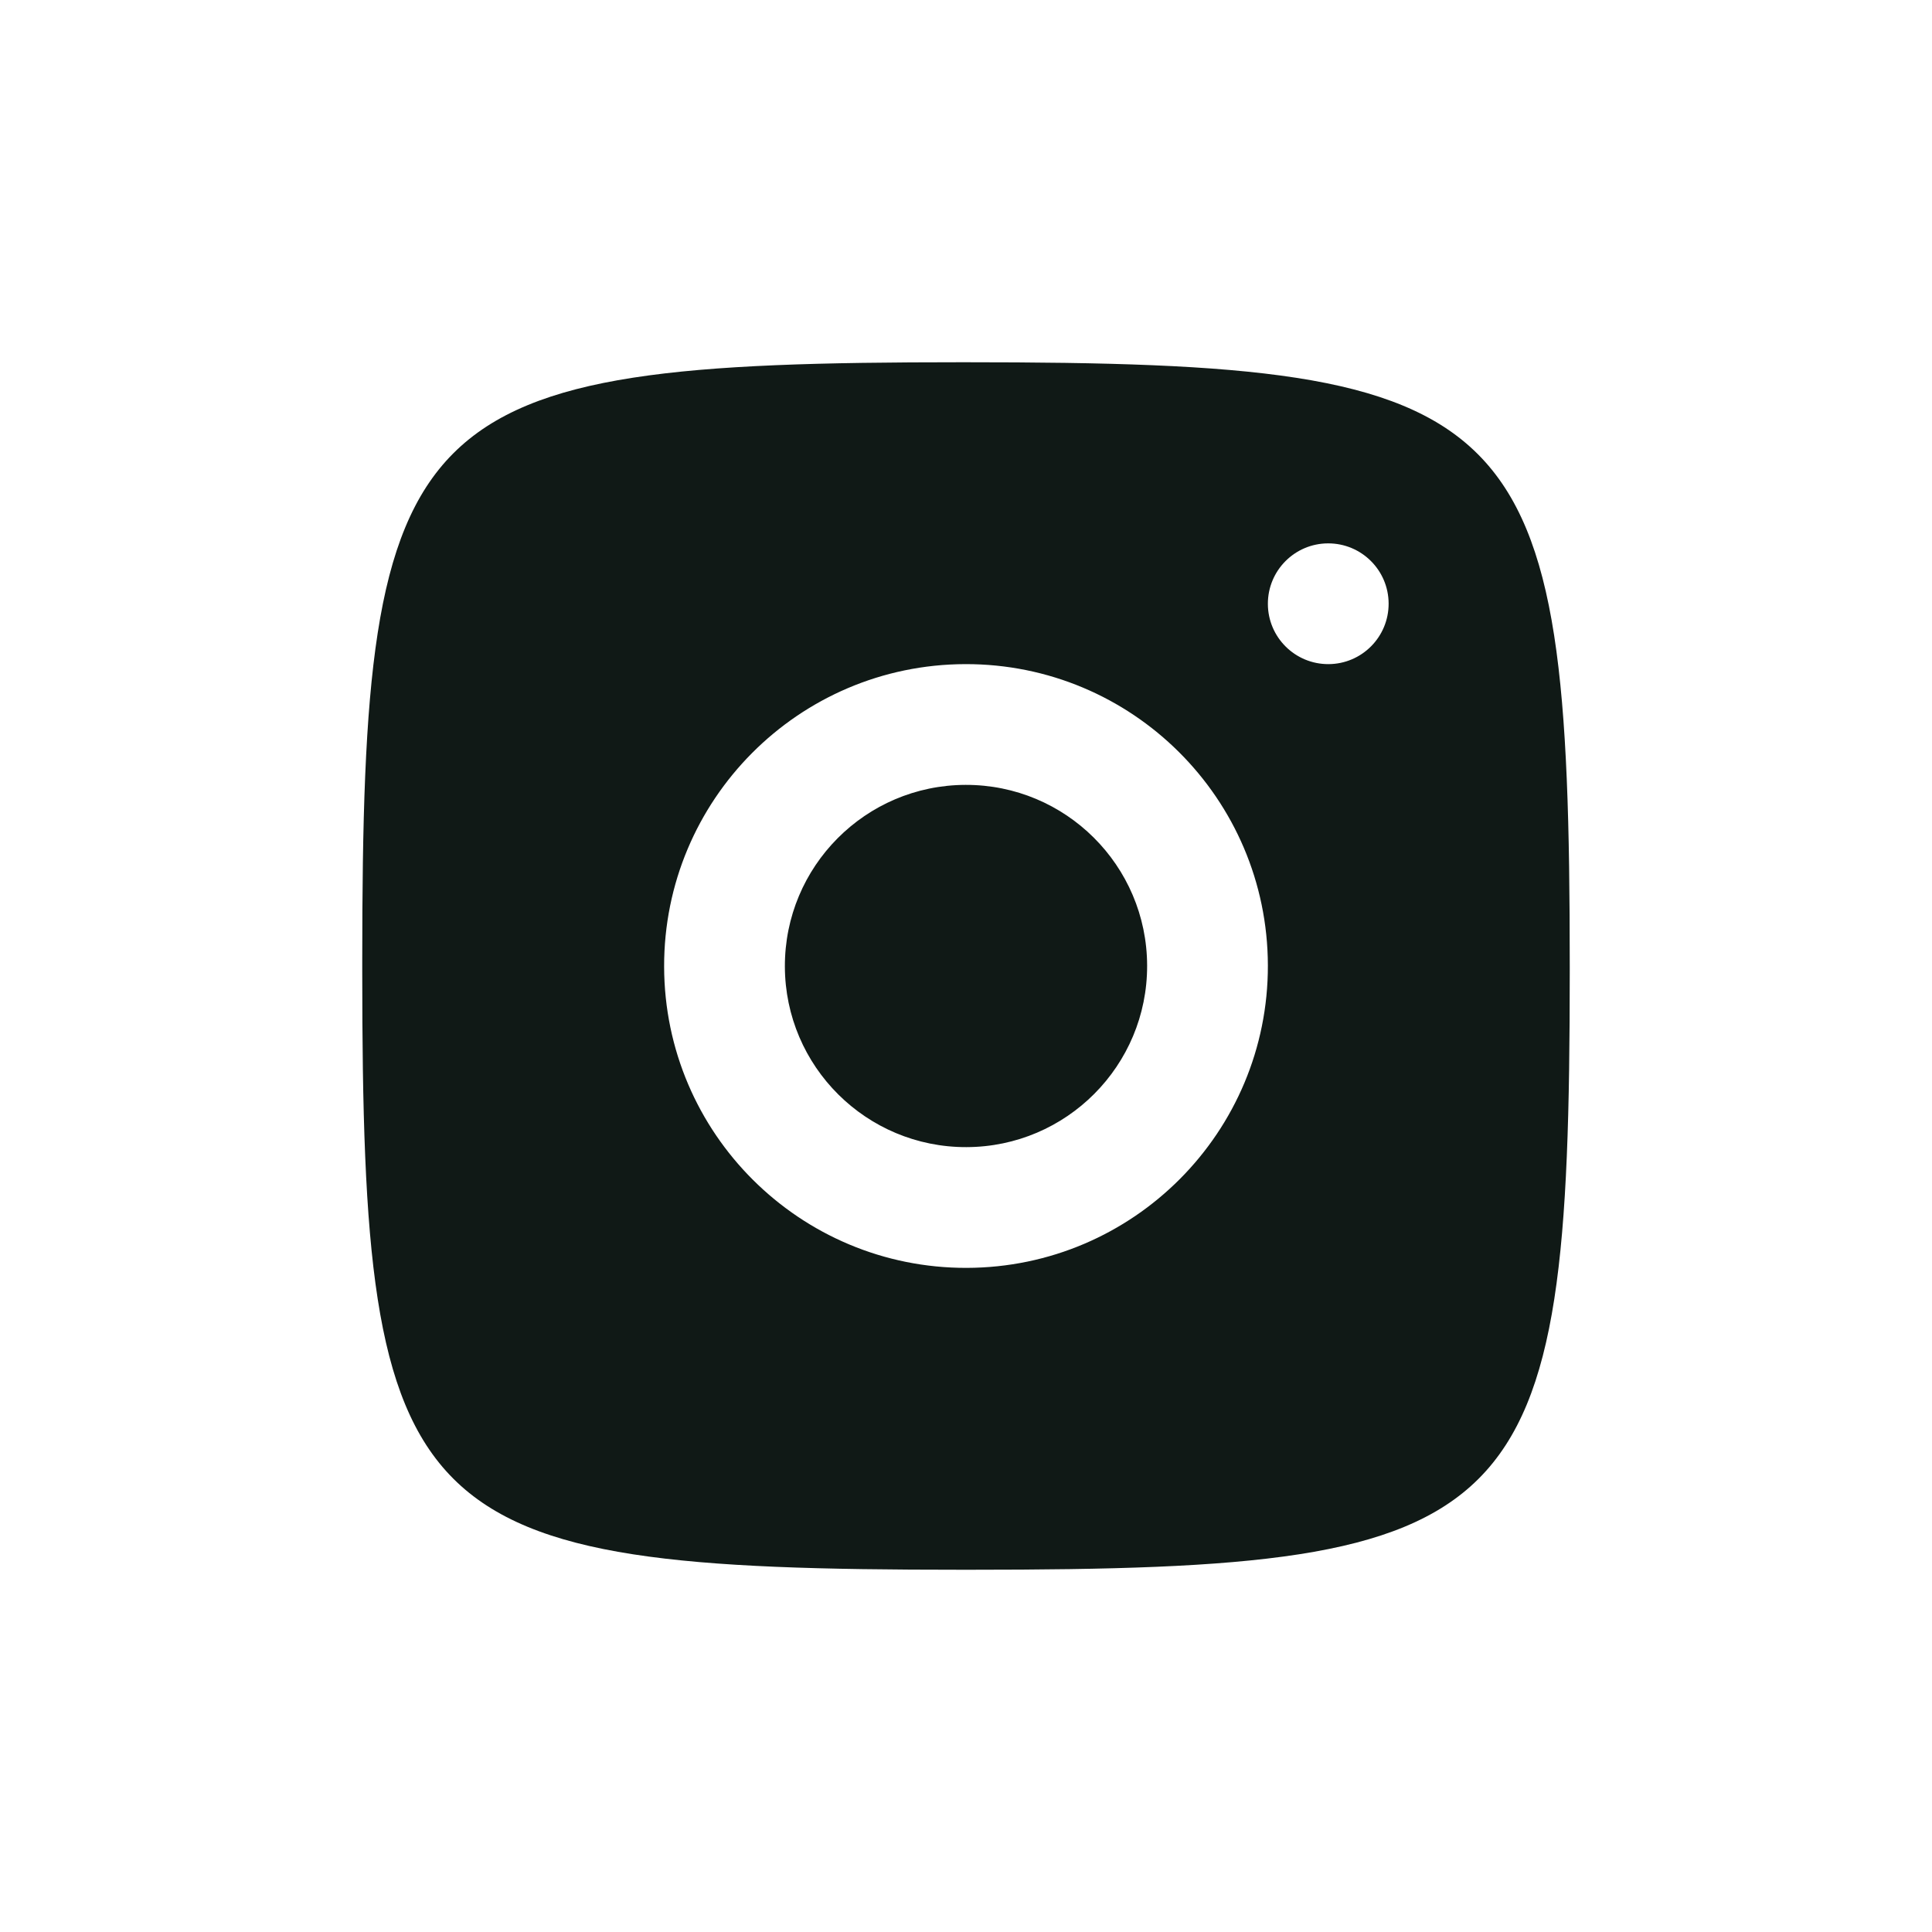 <svg xmlns="http://www.w3.org/2000/svg" x="0px" y="0px" width="100" height="100" viewBox="0 0 64 64" fill="#101916">
    <path
        d="M 31.82 12 C 13.438 12 12 13.439 12 31.82 L 12 32.18 C 12 50.561 13.438 52 31.82 52 L 32.18 52 C 50.562 52 52 50.561 52 32.18 L 52 32 C 52 13.452 50.548 12 32 12 L 31.82 12 z M 43.994 18 C 45.099 17.997 45.997 18.889 46 19.994 C 46.003 21.099 45.111 21.997 44.006 22 C 42.901 22.003 42.003 21.111 42 20.006 C 41.997 18.901 42.889 18.003 43.994 18 z M 31.977 22 C 37.499 21.987 41.987 26.455 42 31.977 C 42.013 37.499 37.545 41.987 32.023 42 C 26.501 42.013 22.013 37.545 22 32.023 C 21.987 26.501 26.455 22.013 31.977 22 z M 31.986 26 C 28.672 26.008 25.992 28.702 26 32.016 C 26.008 35.329 28.701 38.008 32.014 38 C 35.328 37.992 38.008 35.299 38 31.986 C 37.992 28.672 35.299 25.992 31.986 26 z">
    </path>
</svg>